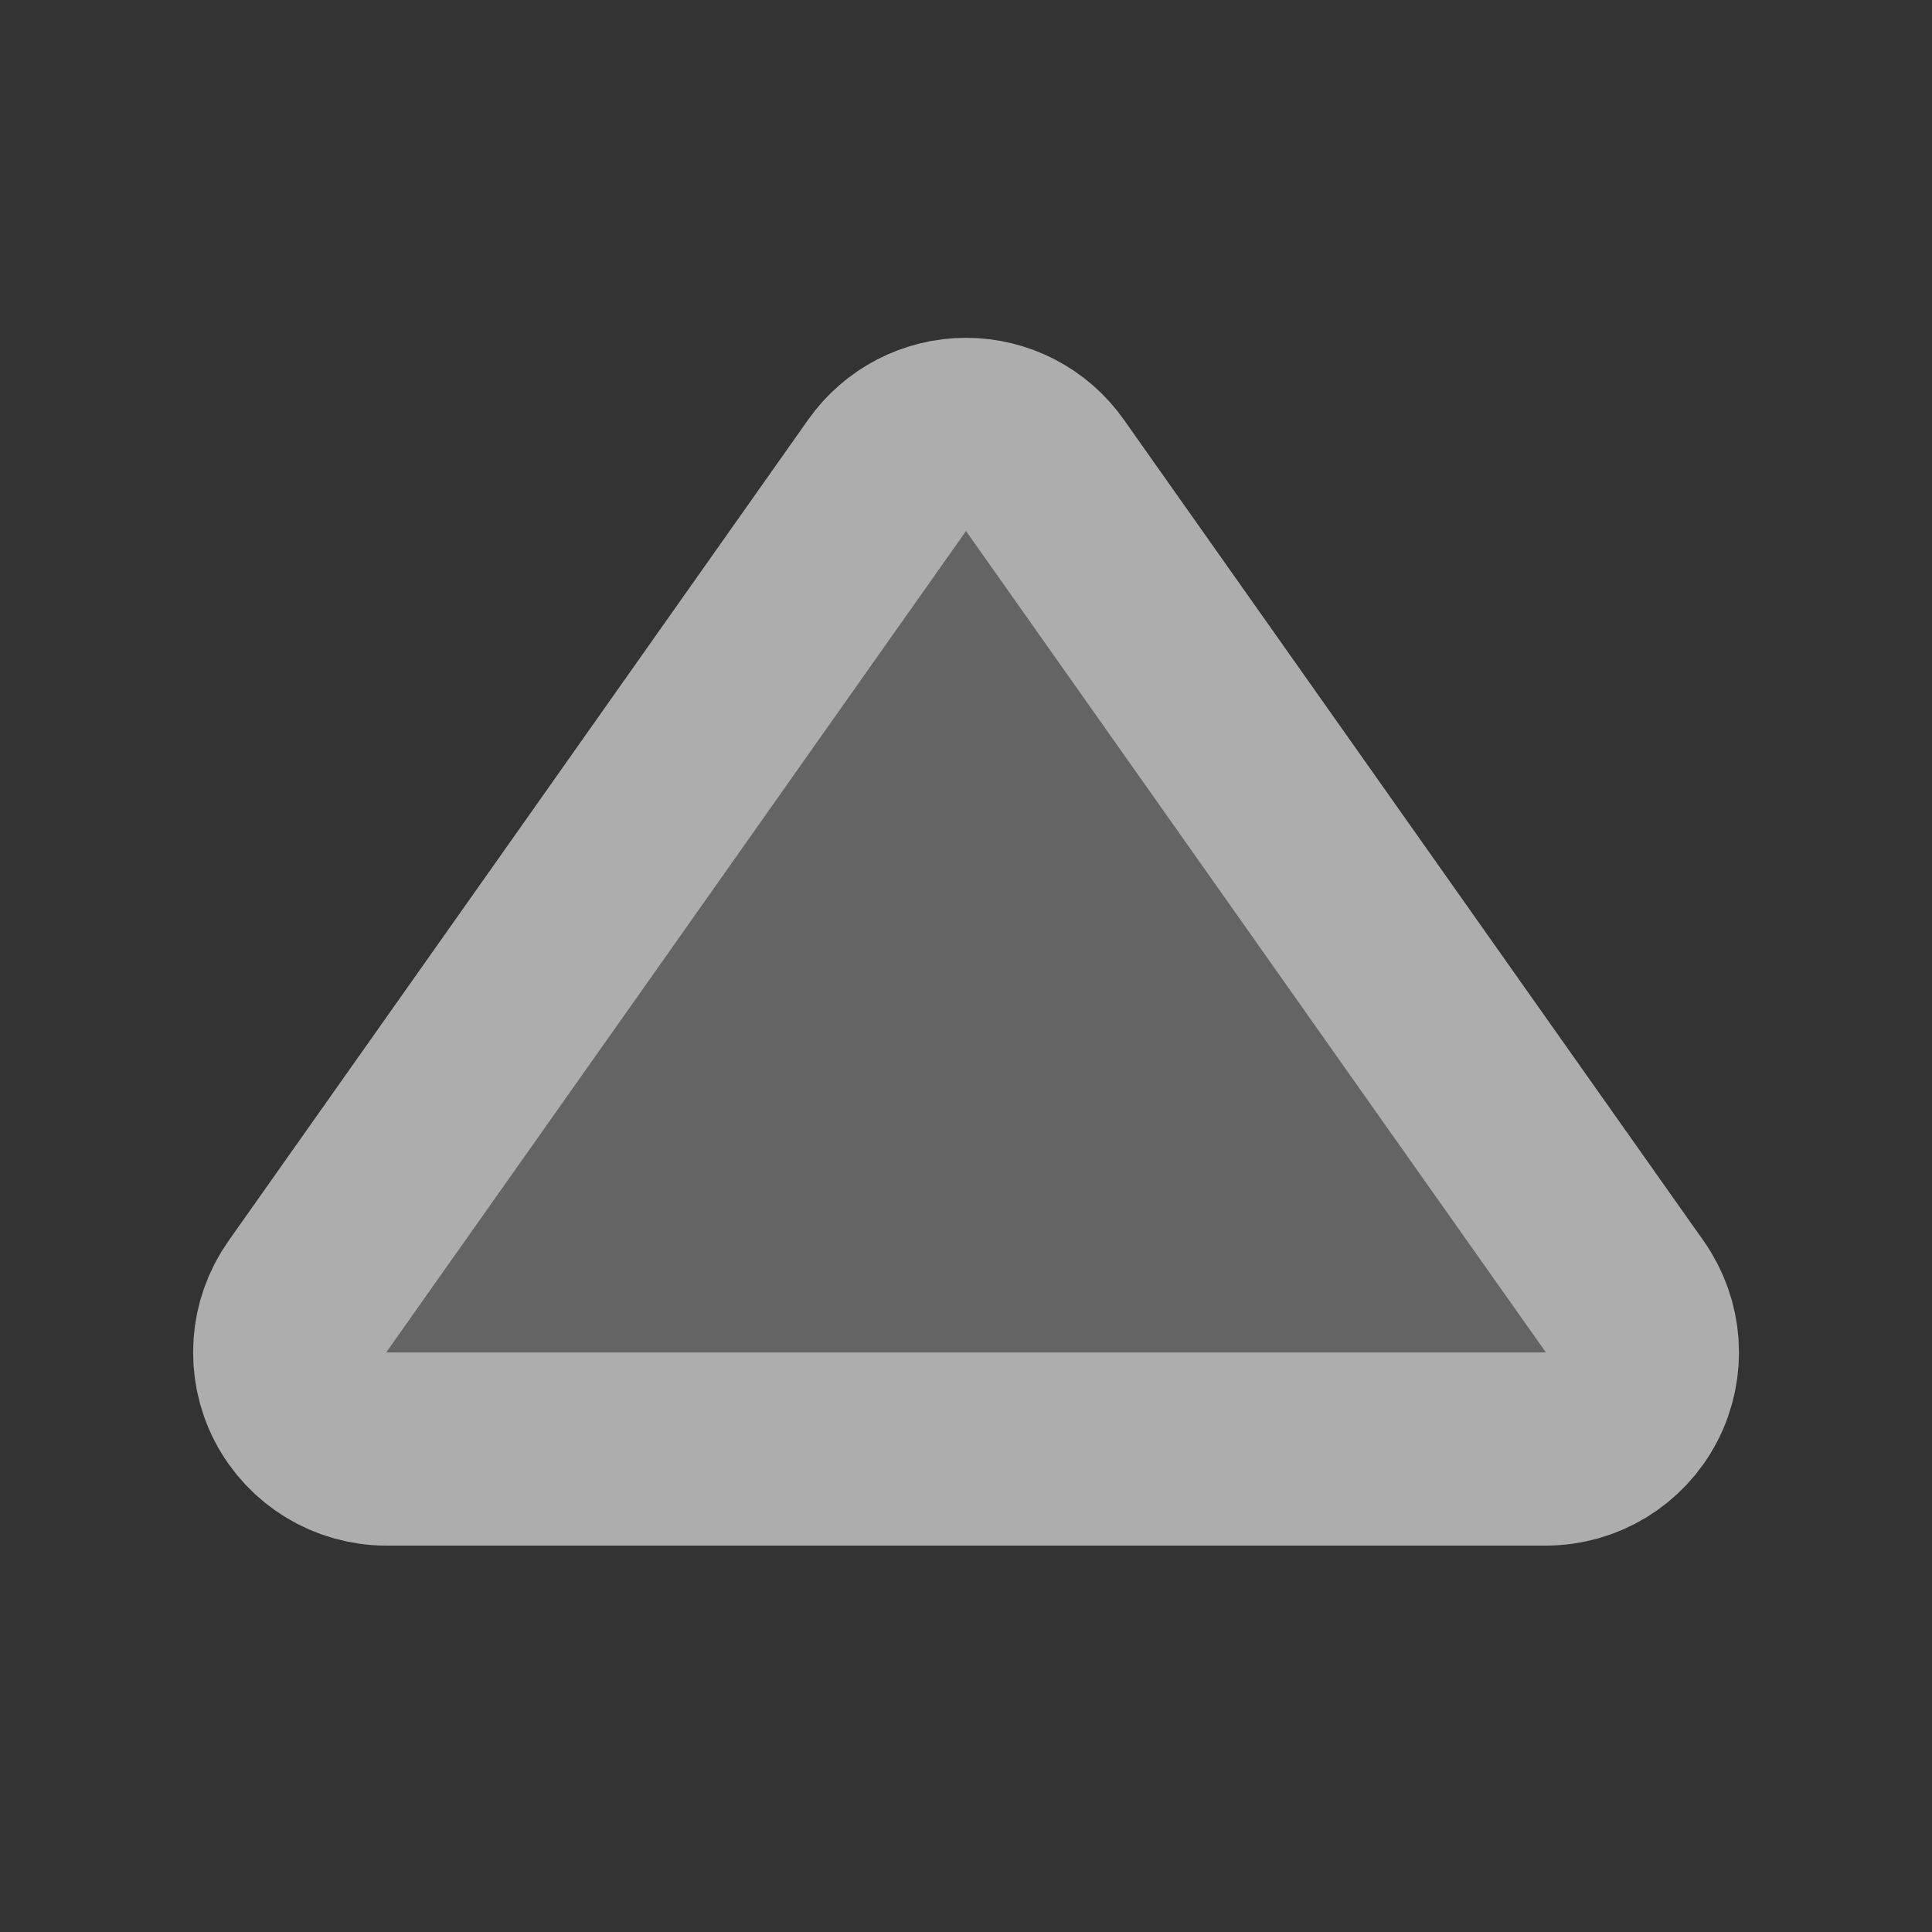 <svg width="20" height="20" viewBox="0 0 20 20" fill="none" xmlns="http://www.w3.org/2000/svg">
<rect x="0" y="0" width="20" height="20" fill="#333333" stroke="none"/>
<path d="M10 5.497C7.999 8.331 6 11.166 3.999 14H16.002C14.001 11.166 12.001 8.331 10 5.497Z" fill="#646464"/>
<path d="M10.817 4.921C10.63 4.655 10.325 4.497 10.001 4.497C9.676 4.497 9.371 4.655 9.184 4.92C8.152 6.381 7.119 7.846 6.086 9.31C5.117 10.682 4.149 12.054 3.182 13.423C2.967 13.728 2.939 14.128 3.111 14.46C3.283 14.792 3.626 15 3.999 15H16.002C16.376 15 16.718 14.792 16.89 14.46C17.062 14.128 17.034 13.728 16.819 13.423C15.631 11.742 14.445 10.061 13.258 8.379C12.445 7.226 11.631 6.074 10.817 4.921Z" stroke="white" stroke-opacity="0.6" stroke-width="2" stroke-linejoin="round"/>
</svg>
